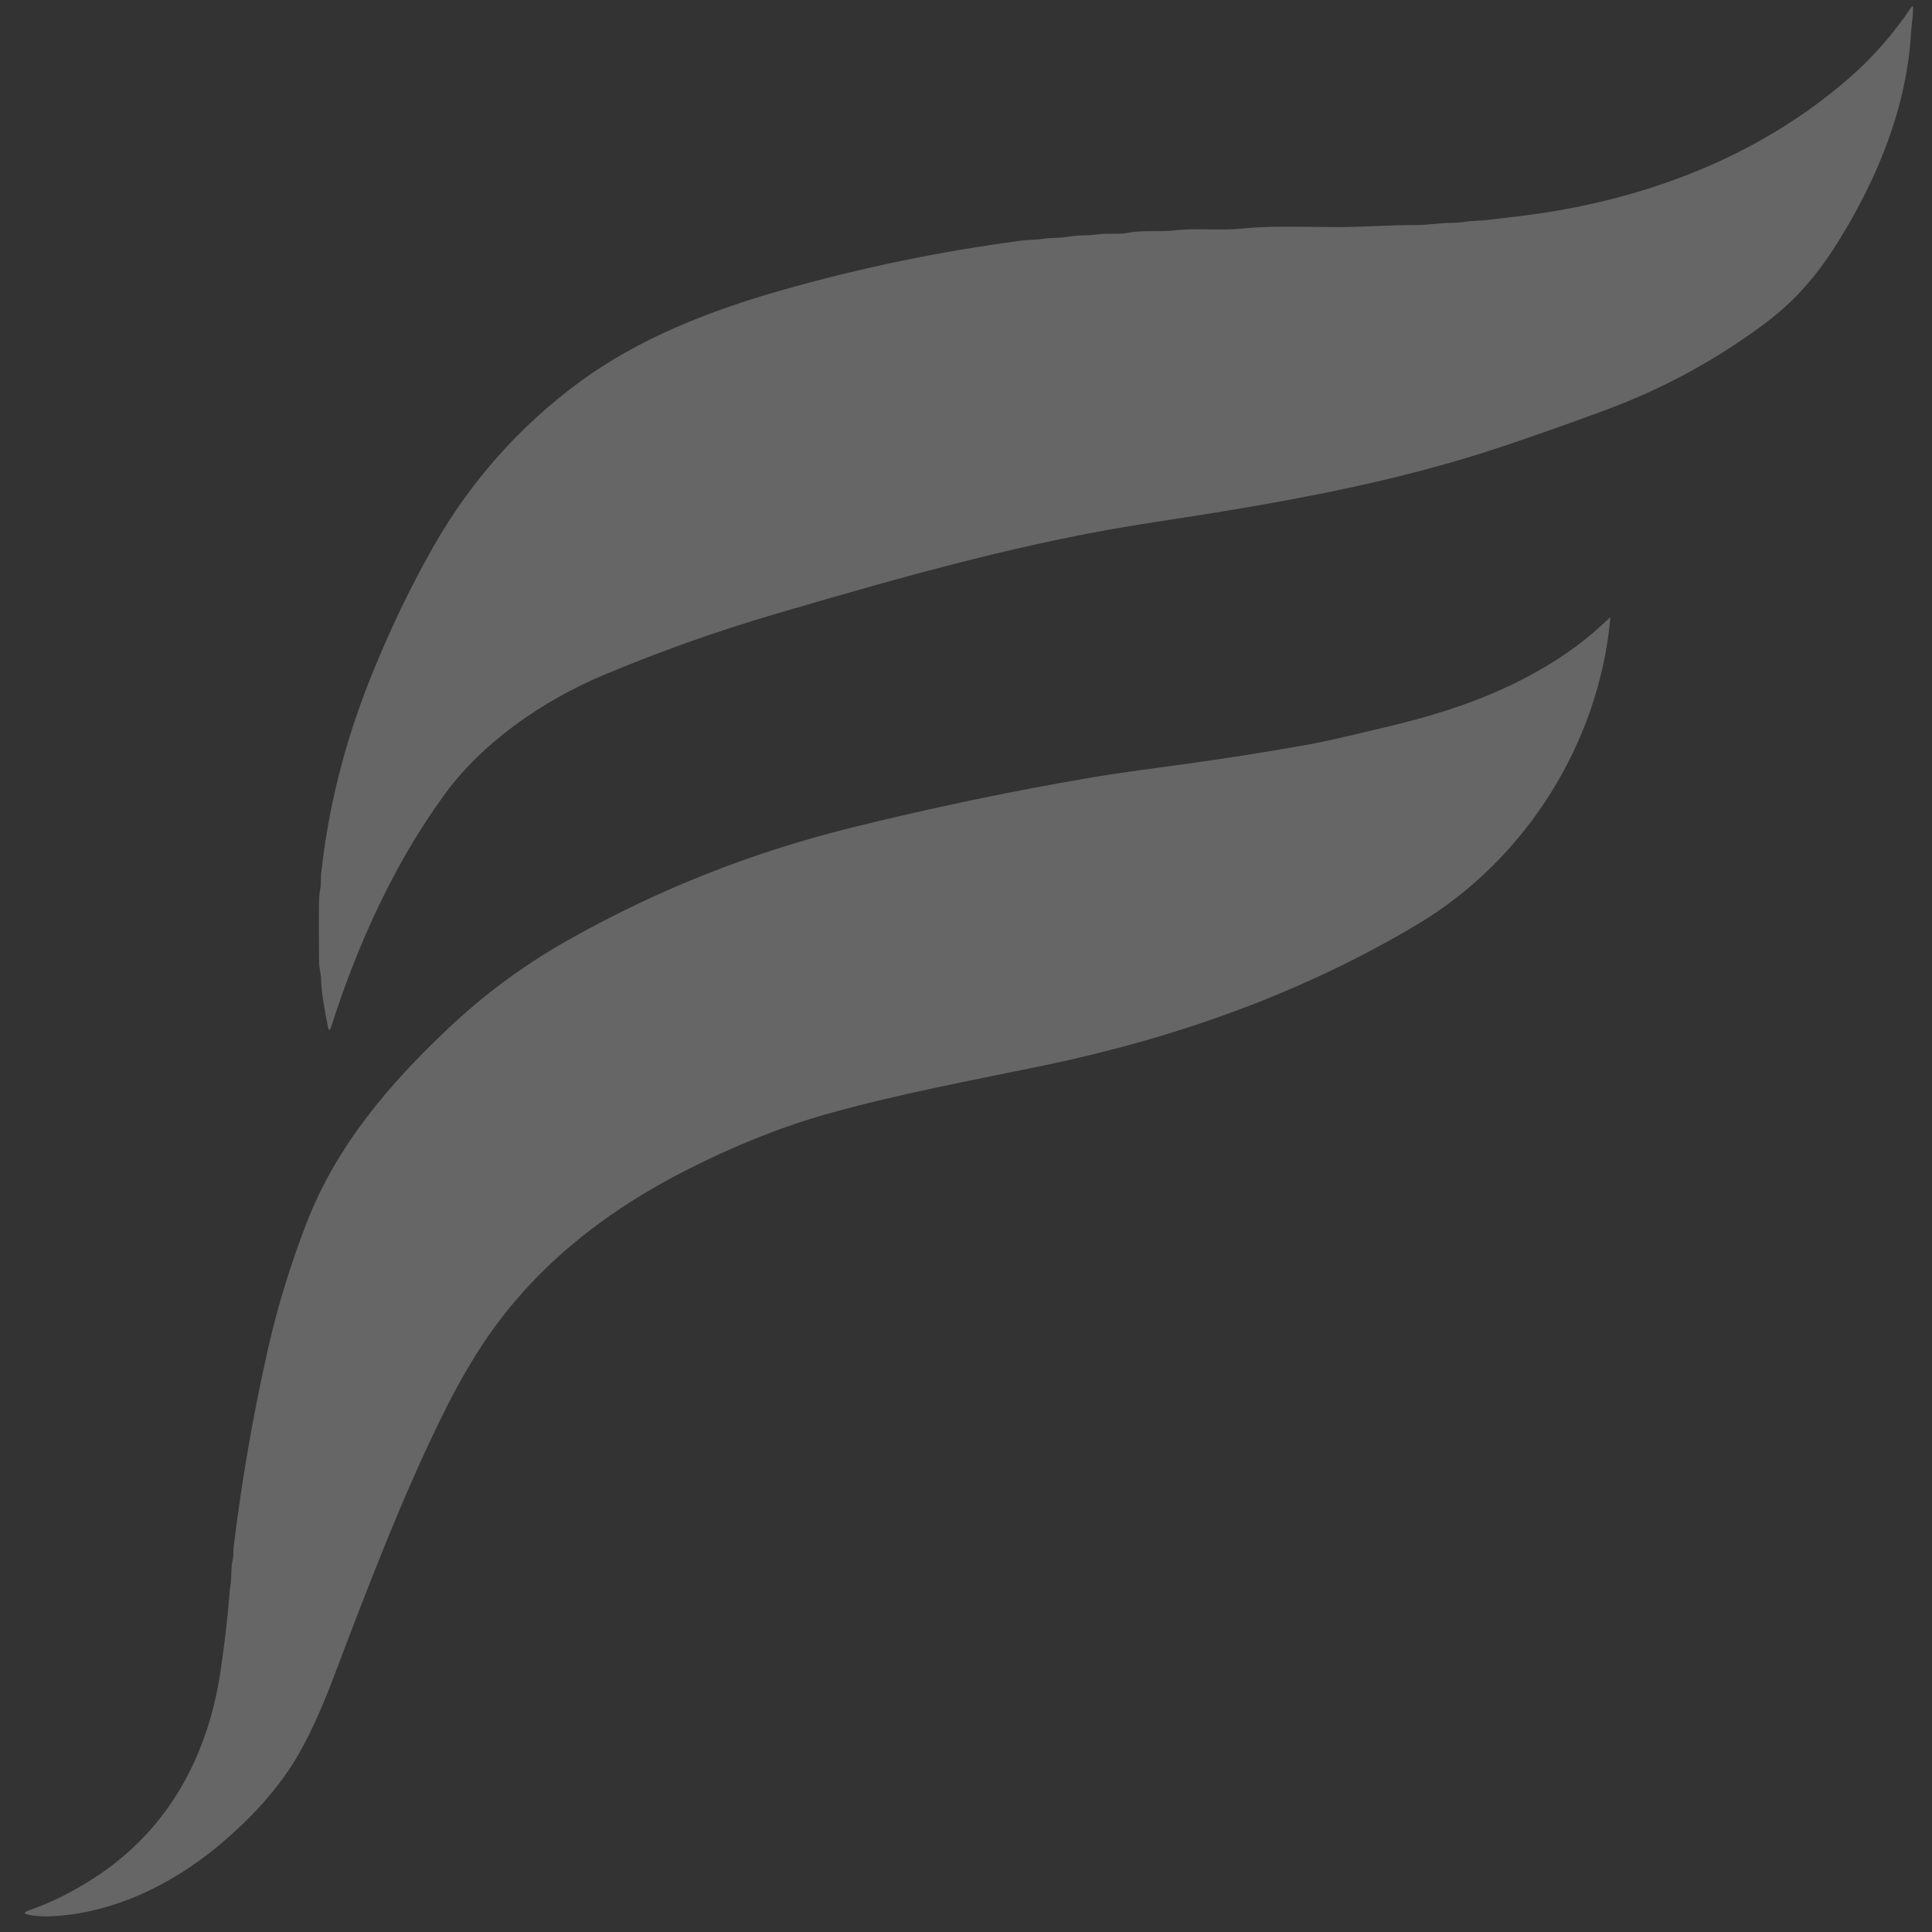 <svg xmlns="http://www.w3.org/2000/svg" xmlns:xlink="http://www.w3.org/1999/xlink" fill="none" version="1.1" width="160" height="160" viewBox="0 0 160 160"><rect x="0" y="0" width="160" height="160" fill="#333333" stroke="none"/><defs><clipPath id="master_svg0_6527_300383"><rect x="0" y="0" width="160" height="160" rx="0"/></clipPath></defs><g style="opacity:0.25;" clip-path="url(#master_svg0_6527_300383)"><g><path d="M30.709,56.086Q33.075,50.192,35.947,45.173C38.988,39.862,43.005,35.323,47.939,31.679C52.905,28.01,58.827,25.719,64.723,24.04Q74.525,21.247,84.627,19.923C85.183,19.851,85.866,19.866,86.489,19.766C87.147,19.661,87.722,19.733,88.329,19.623Q89.015,19.499,89.71,19.494Q90.387,19.487,90.993,19.404C91.812,19.293,92.675,19.433,93.468,19.274C94.598,19.045,96.005,19.224,97.298,19.076C99.117,18.867,100.969,19.121,102.781,18.934C105.336,18.672,108.071,18.803,110.647,18.81C112.725,18.813,115.094,18.631,117.33,18.637C118.251,18.641,119.251,18.451,120.24,18.458Q120.744,18.461,121.391,18.358C121.938,18.271,122.551,18.294,123.043,18.235Q124.455,18.068,125.866,17.897C135.821,16.696,145.503,13.137,153.169,6.438C155.178,4.681,156.772,2.826,158.257,0.642Q158.44,0.371,158.436,0.699C158.429,1.343,158.309,1.969,158.272,2.615C157.92,8.853,155.509,14.733,152.243,19.992C150.568,22.692,148.741,24.853,146.228,26.738Q140.106,31.332,132.821,34.013Q128.166,35.727,124.444,36.971C115.324,40.023,105.938,41.676,95.577,43.245C85.274,44.805,75.41,47.557,64.122,50.876Q56.928,52.992,50.012,55.893C44.998,57.999,40.012,61.416,36.81,65.802C32.604,71.567,29.573,78.312,27.428,85.031Q27.258,85.558,27.153,85.016C26.889,83.675,26.632,82.33,26.584,81.018C26.568,80.573,26.43,80.164,26.425,79.698Q26.401,77.347,26.413,74.995Q26.418,74.159,26.53,73.553C26.606,73.148,26.551,72.803,26.592,72.414Q27.466,64.166,30.709,56.086Z" fill="#FFFFFF" fill-opacity="1"/></g><g><path d="M36.62,117.257C33.26,124.072,30.371,131.668,27.752,138.579C26.813,141.059,25.988,143.013,24.846,145.067C23.159,148.094,20.643,150.752,17.976,152.949C14.094,156.151,9.234,158.495,4.14,158.704Q3.202,158.742,2.378,158.574Q1.74,158.443,2.356,158.227Q5.338,157.183,8.181,155.271C14.084,151.299,17.255,145.276,18.276,138.318Q18.803,134.735,19.027,131.735Q19.029,131.723,19.117,131.01C19.189,130.43,19.117,129.835,19.267,129.2C19.357,128.818,19.303,128.499,19.348,128.131Q20.365,119.764,22.232,111.546Q23.377,106.513,25.36,101.359C27.844,94.901,32.205,89.805,37.167,85.125Q41.584,80.96,46.888,77.946Q58.012,71.629,70.595,68.524Q80.614,66.051,90.337,64.4C92.976,63.953,95.755,63.605,98.47,63.229Q103.287,62.561,108.076,61.71Q109.635,61.433,111.452,60.999C114.703,60.224,117.618,59.623,121.08,58.403C125.511,56.842,129.91,54.502,133.273,51.183Q133.367,51.09,133.355,51.221C132.43,61.492,126.358,71.158,117.518,76.469C107.931,82.227,97.374,85.962,86.512,88.224C80.492,89.477,74.416,90.584,68.494,92.255C64.537,93.37,60.741,94.939,57.027,96.811C50.062,100.325,44.059,105.034,39.812,111.57Q38.203,114.047,36.62,117.257Z" fill="#FFFFFF" fill-opacity="1"/></g></g></svg>